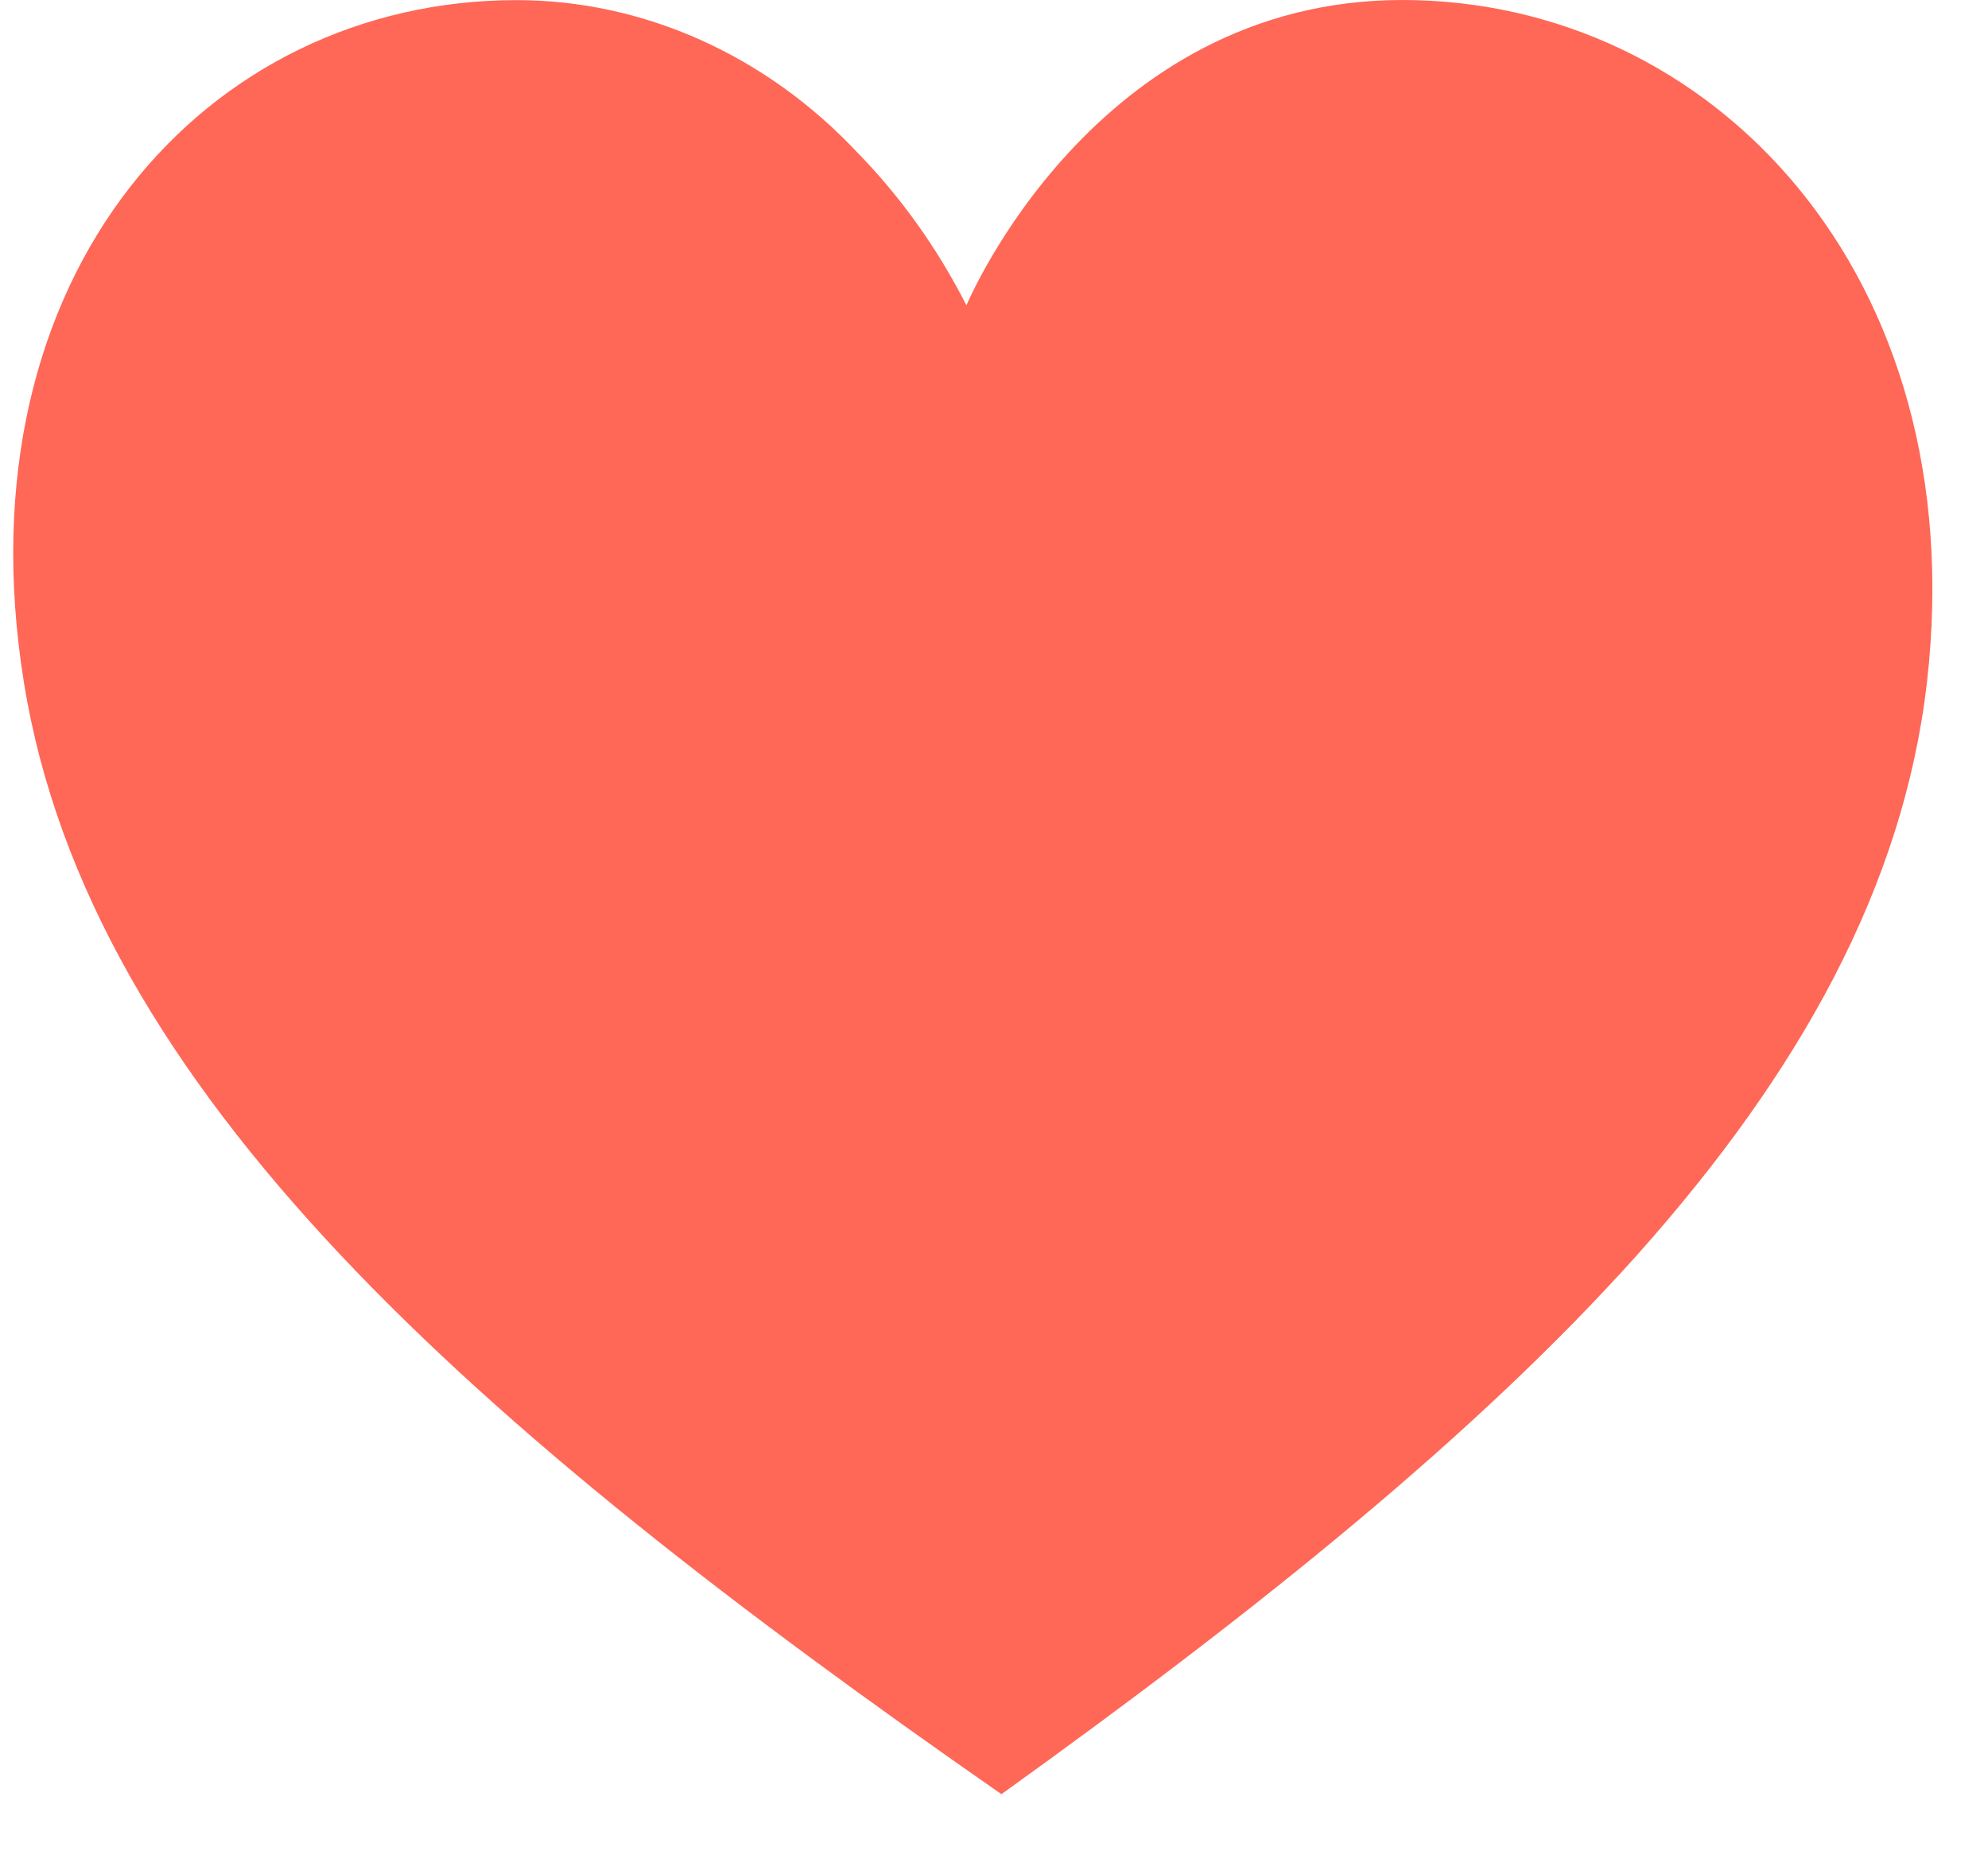 <svg width="15" height="14" viewBox="0 0 15 14" fill="none" xmlns="http://www.w3.org/2000/svg">
<path d="M10.581 8.98092e-05C8.252 8.98092e-05 7.292 2.304 7.292 2.304C7.075 1.877 6.798 1.488 6.471 1.153C5.78 0.415 4.852 0 3.895 0.001C1.564 0.001 -0.317 2.062 0.18 5.147C0.676 8.232 3.58 10.774 7.556 13.539C9.478 12.159 11.136 10.83 12.358 9.464C13.579 8.093 14.362 6.69 14.54 5.145C14.89 2.061 12.912 0 10.581 0L10.581 8.98092e-05Z" fill="#FF6757"/>
</svg>
